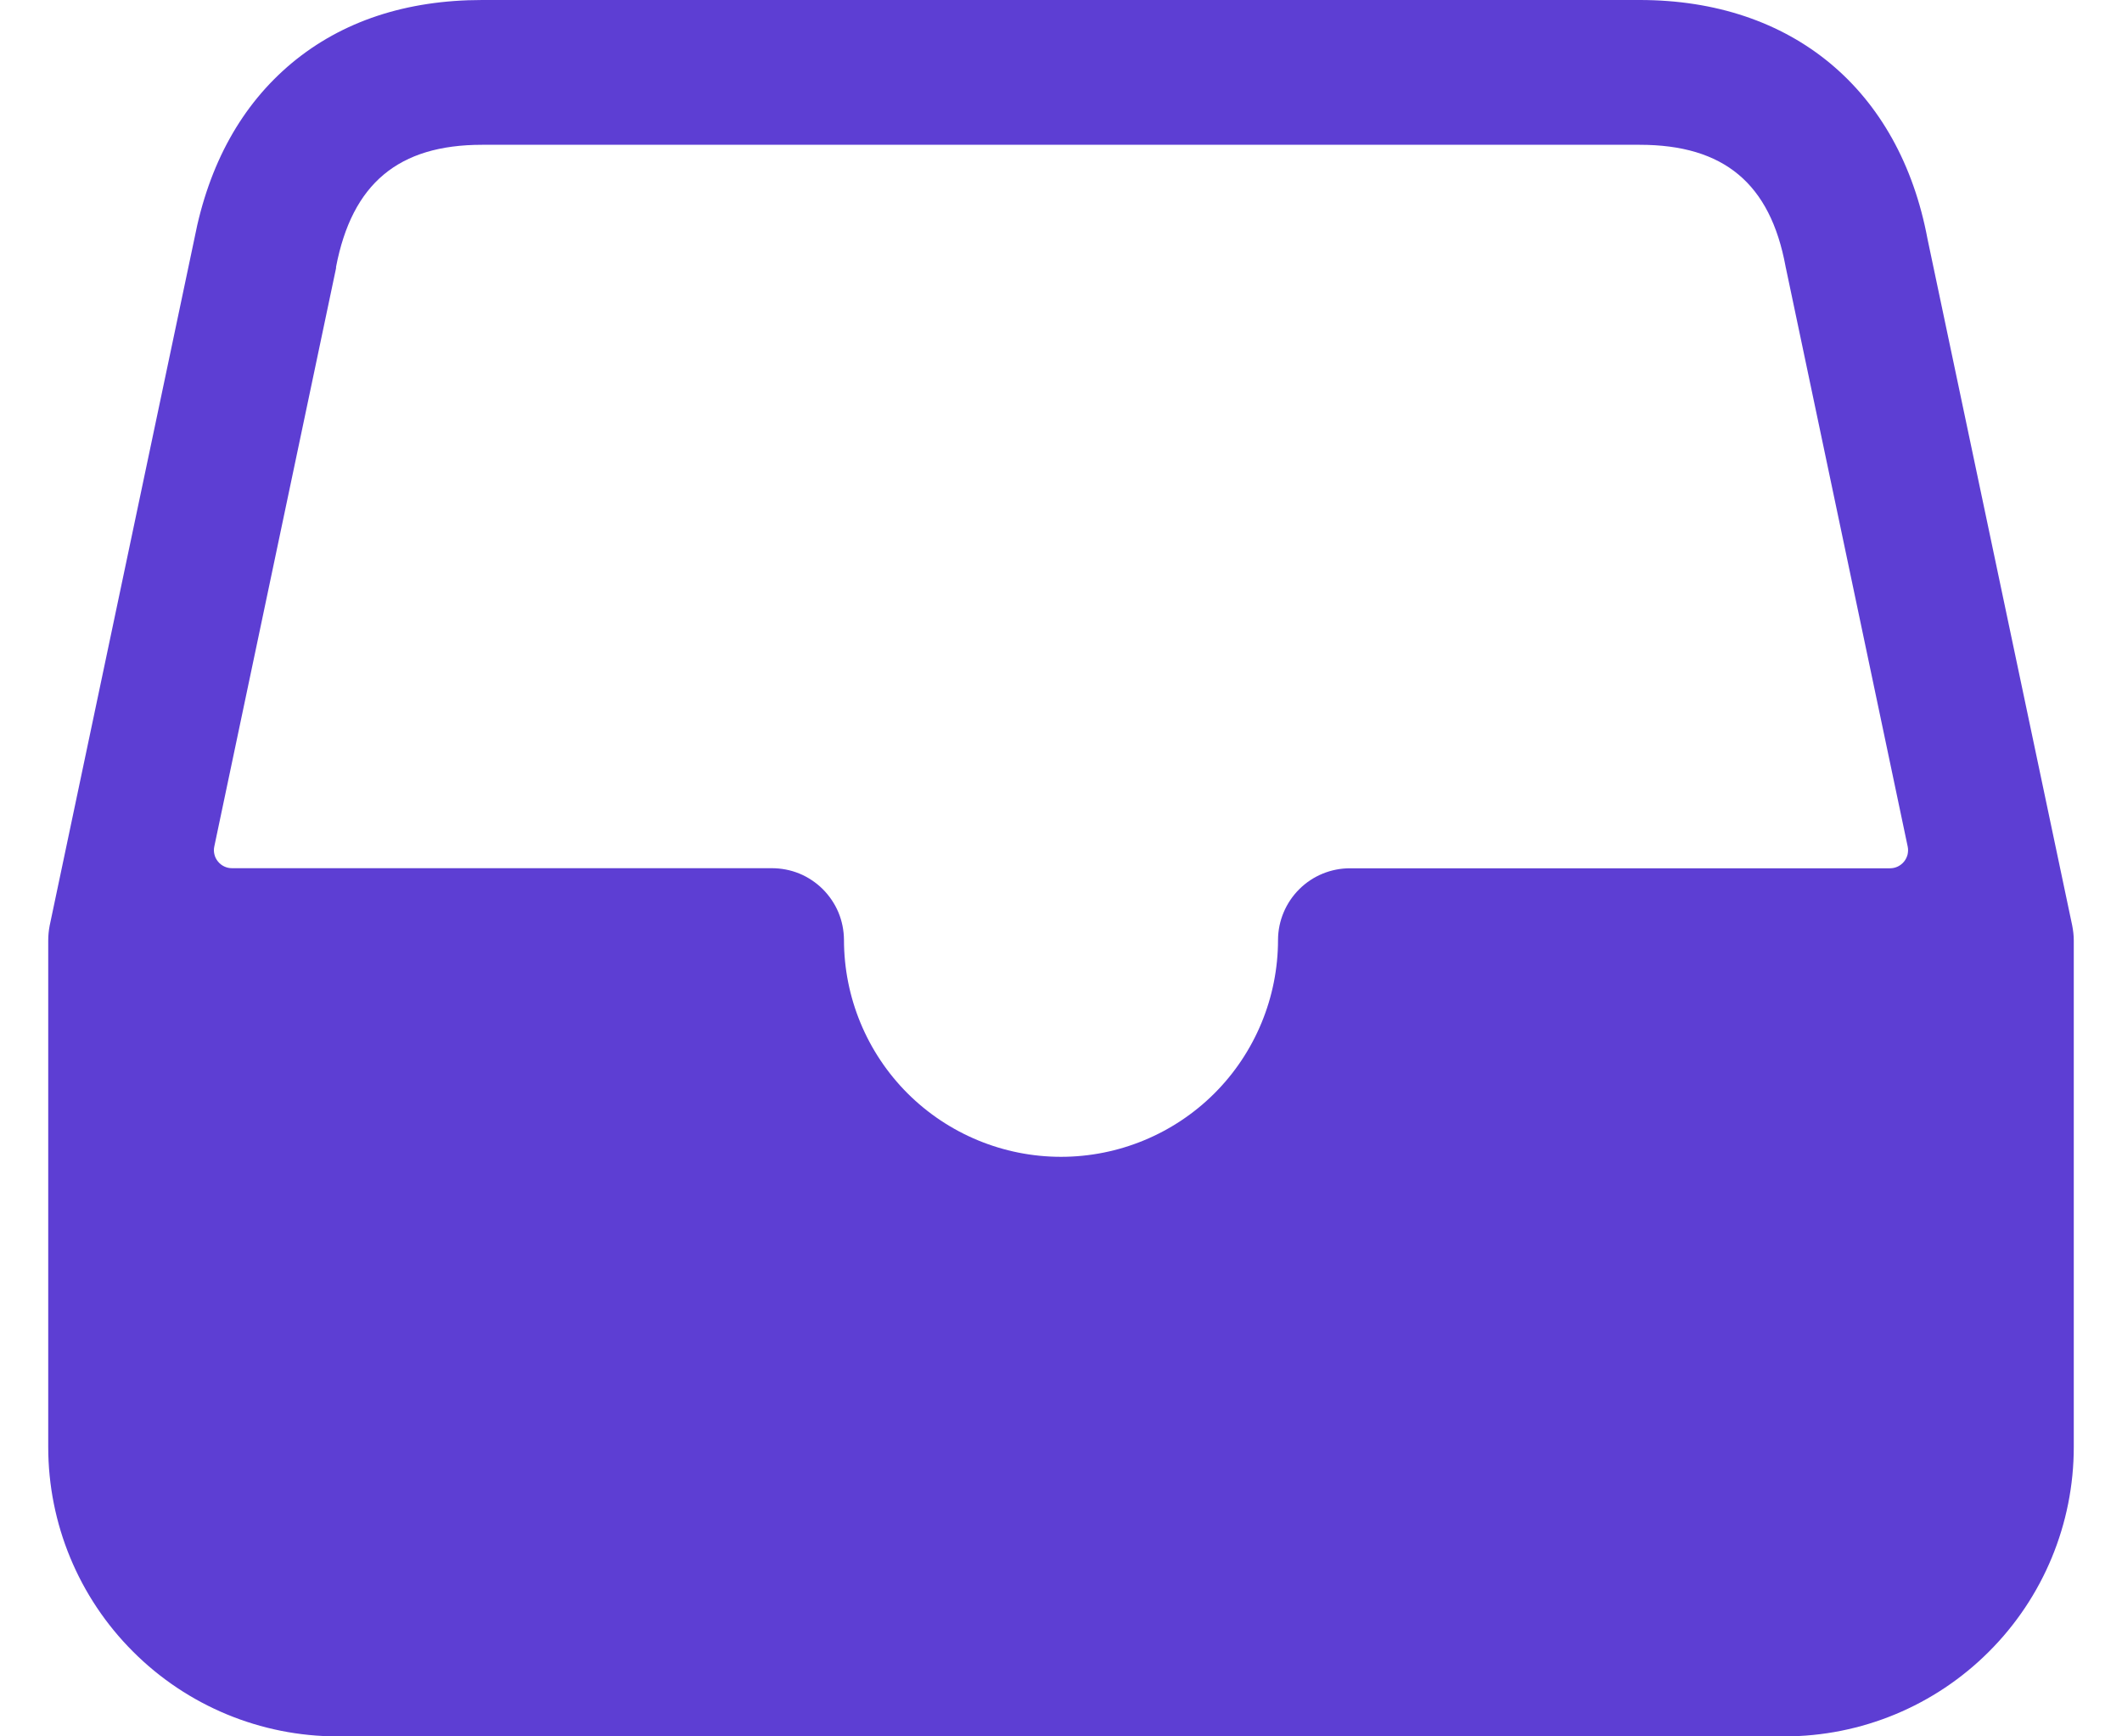 <svg width="22" height="18" viewBox="0 0 22 18" fill="none" xmlns="http://www.w3.org/2000/svg">
<path d="M21.484 9.595L19.984 2.479C19.694 0.927 18.579 0 17 0H5C4.212 0 3.547 0.22 3.026 0.653C2.506 1.087 2.165 1.699 2.015 2.476L0.515 9.595C0.505 9.646 0.5 9.698 0.5 9.75V15C0.5 15.796 0.816 16.559 1.379 17.121C1.941 17.684 2.704 18 3.5 18H18.5C19.296 18 20.059 17.684 20.621 17.121C21.184 16.559 21.5 15.796 21.5 15V9.75C21.5 9.698 21.494 9.646 21.484 9.595ZM3.484 2.78C3.484 2.775 3.484 2.771 3.484 2.767C3.65 1.903 4.131 1.501 4.998 1.501H17C17.872 1.501 18.353 1.902 18.512 2.762C18.512 2.768 18.515 2.775 18.516 2.781L19.778 8.775C19.784 8.802 19.783 8.831 19.777 8.858C19.77 8.885 19.758 8.91 19.74 8.932C19.723 8.953 19.7 8.971 19.675 8.983C19.65 8.995 19.622 9.001 19.594 9.001H14C13.802 9 13.612 9.077 13.471 9.217C13.331 9.356 13.251 9.545 13.25 9.742C13.25 10.339 13.013 10.912 12.591 11.334C12.169 11.755 11.597 11.992 11 11.992C10.403 11.992 9.831 11.755 9.409 11.334C8.987 10.912 8.75 10.339 8.75 9.742C8.749 9.645 8.73 9.548 8.692 9.457C8.654 9.367 8.598 9.285 8.529 9.216C8.459 9.147 8.376 9.092 8.286 9.055C8.195 9.018 8.098 9 8 9H2.405C2.377 9 2.35 8.994 2.325 8.982C2.299 8.97 2.277 8.952 2.26 8.931C2.242 8.909 2.229 8.884 2.223 8.857C2.216 8.83 2.216 8.801 2.222 8.774L3.484 2.78Z" fill="#5D3ED3"/>
</svg>
